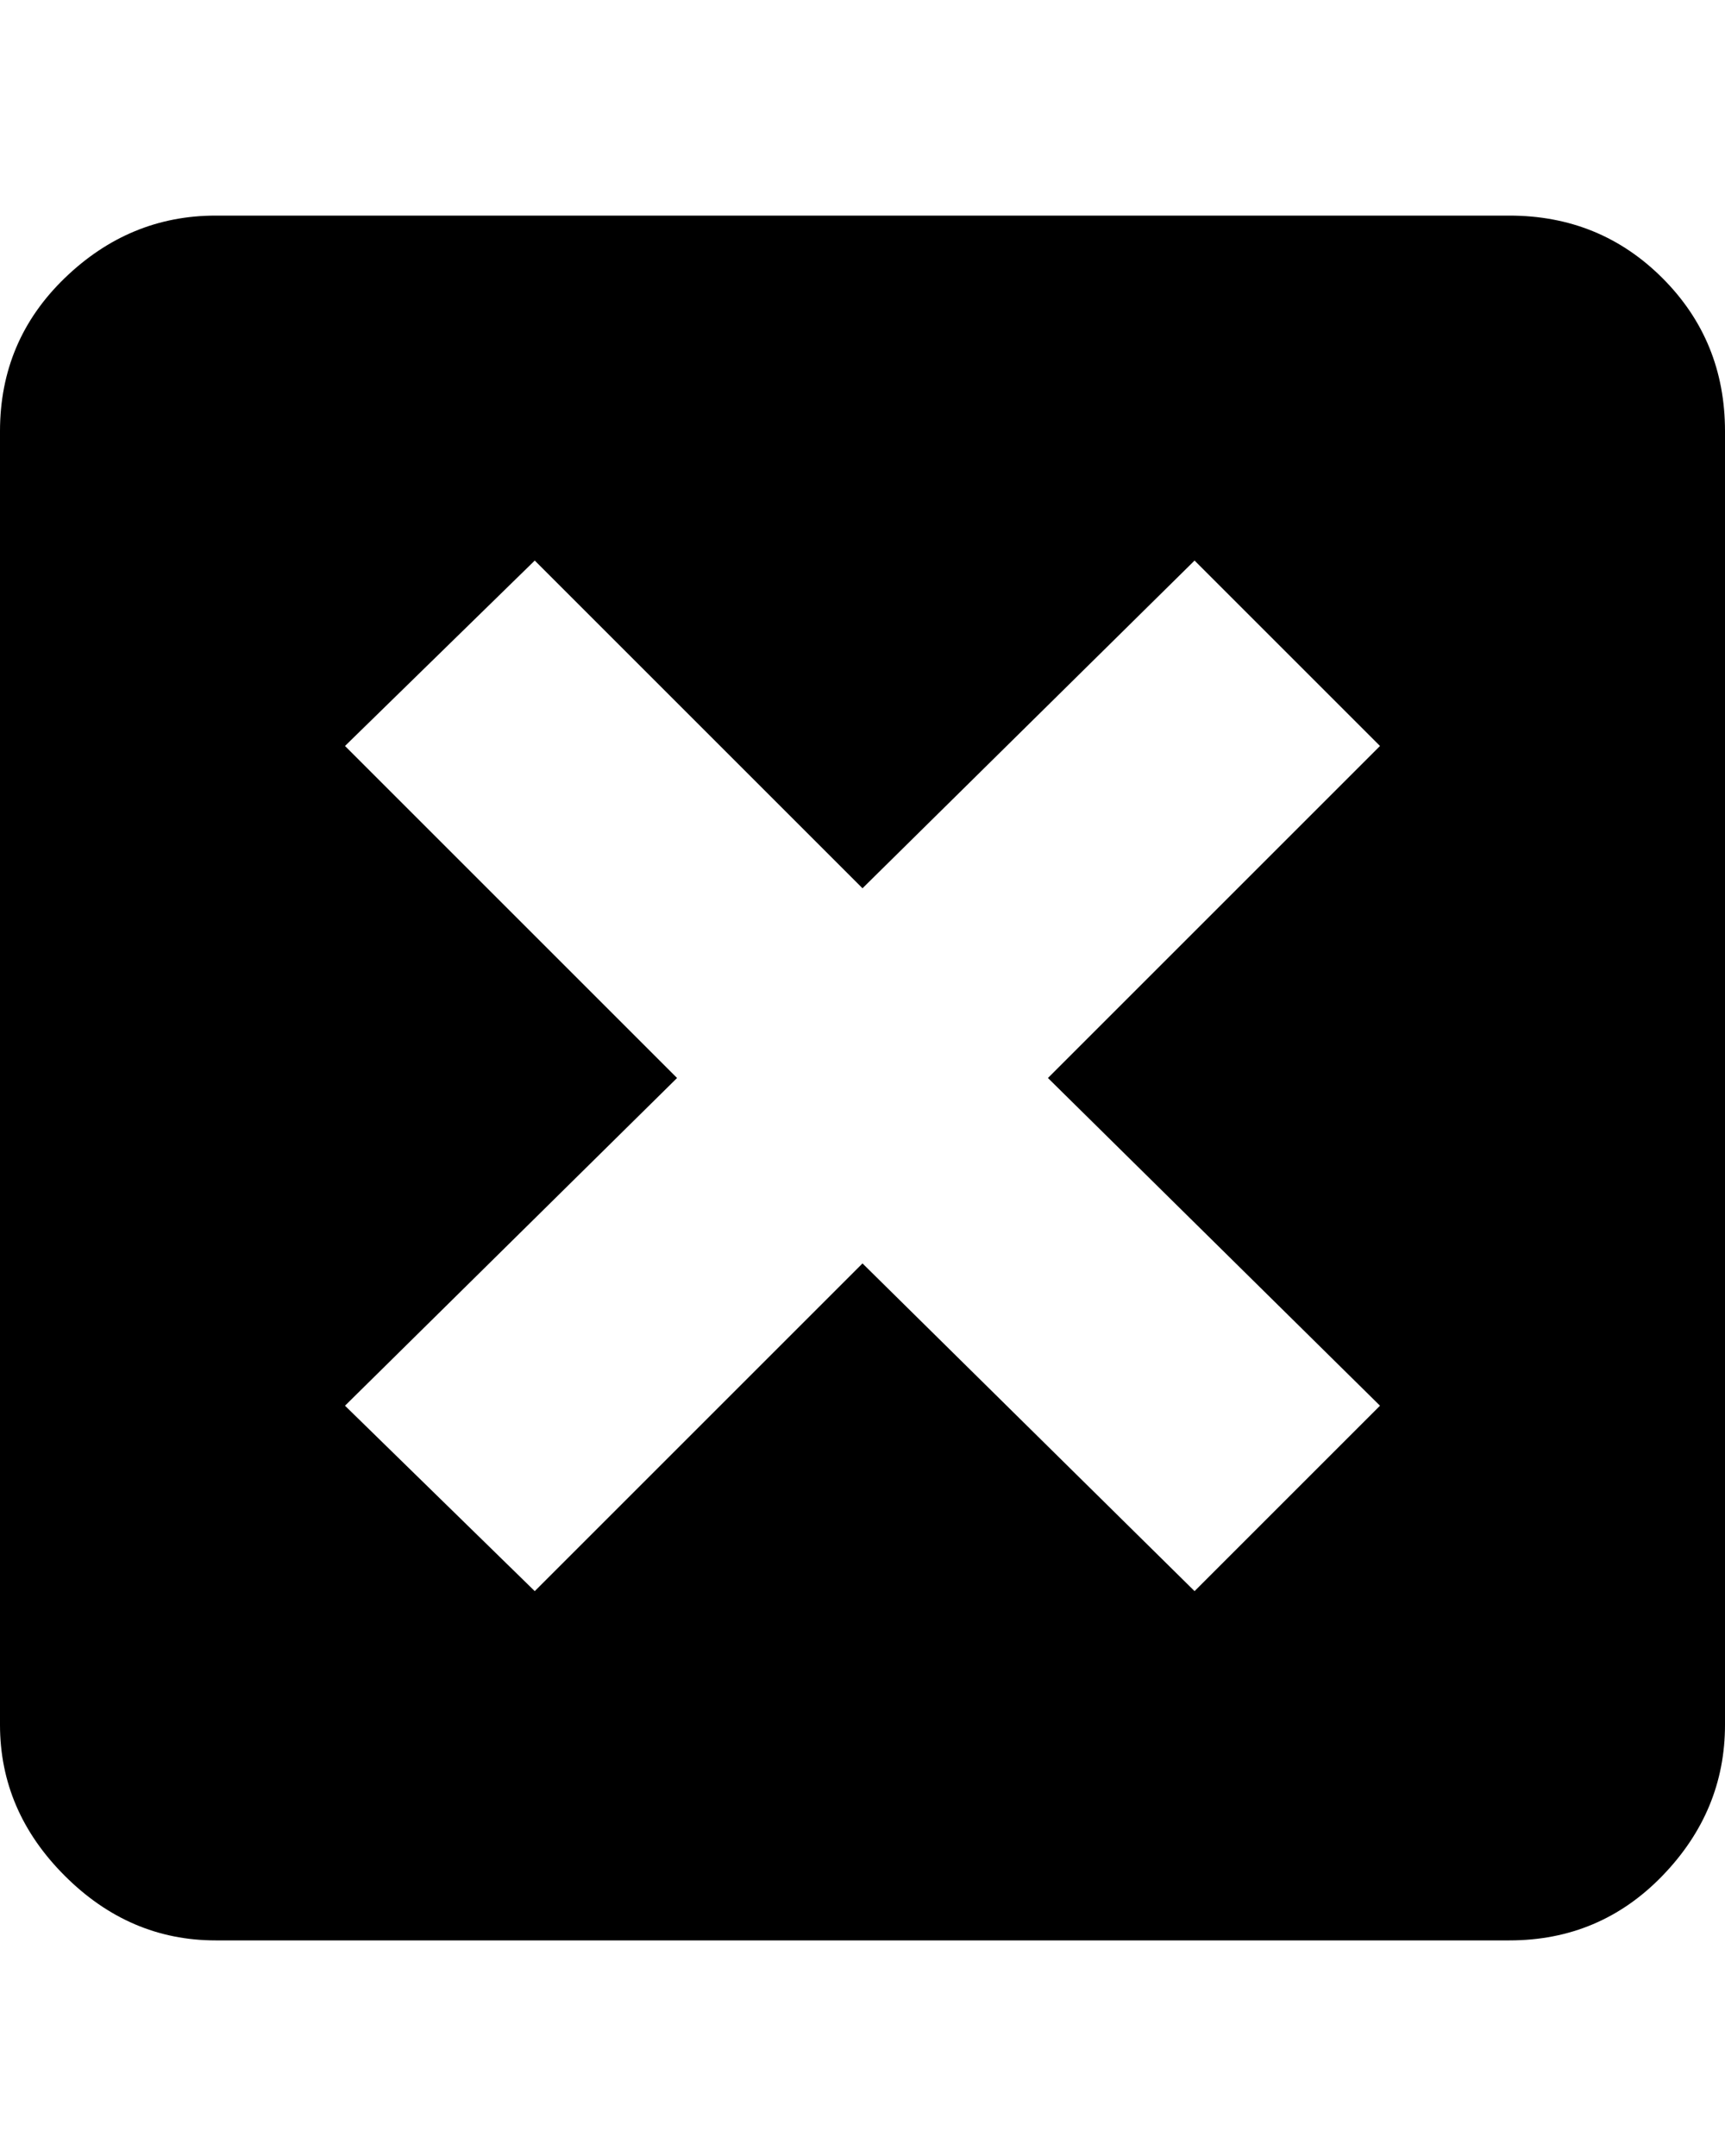 <svg xmlns="http://www.w3.org/2000/svg" viewBox="0 0 800 1000"><path d="M700 100c28 0 51.667 9.667 71 29s29 43 29 71v600c0 26.667-9.667 50-29 70s-43 30-71 30H100c-26.667 0-50-10-70-30S0 826.667 0 800V200c0-28 10-51.667 30-71s43.333-29 70-29h600M554 738l86-86-154-152 154-154-86-86-154 152-152-152-88 86 154 154-154 152 88 86 152-152 154 152"/></svg>